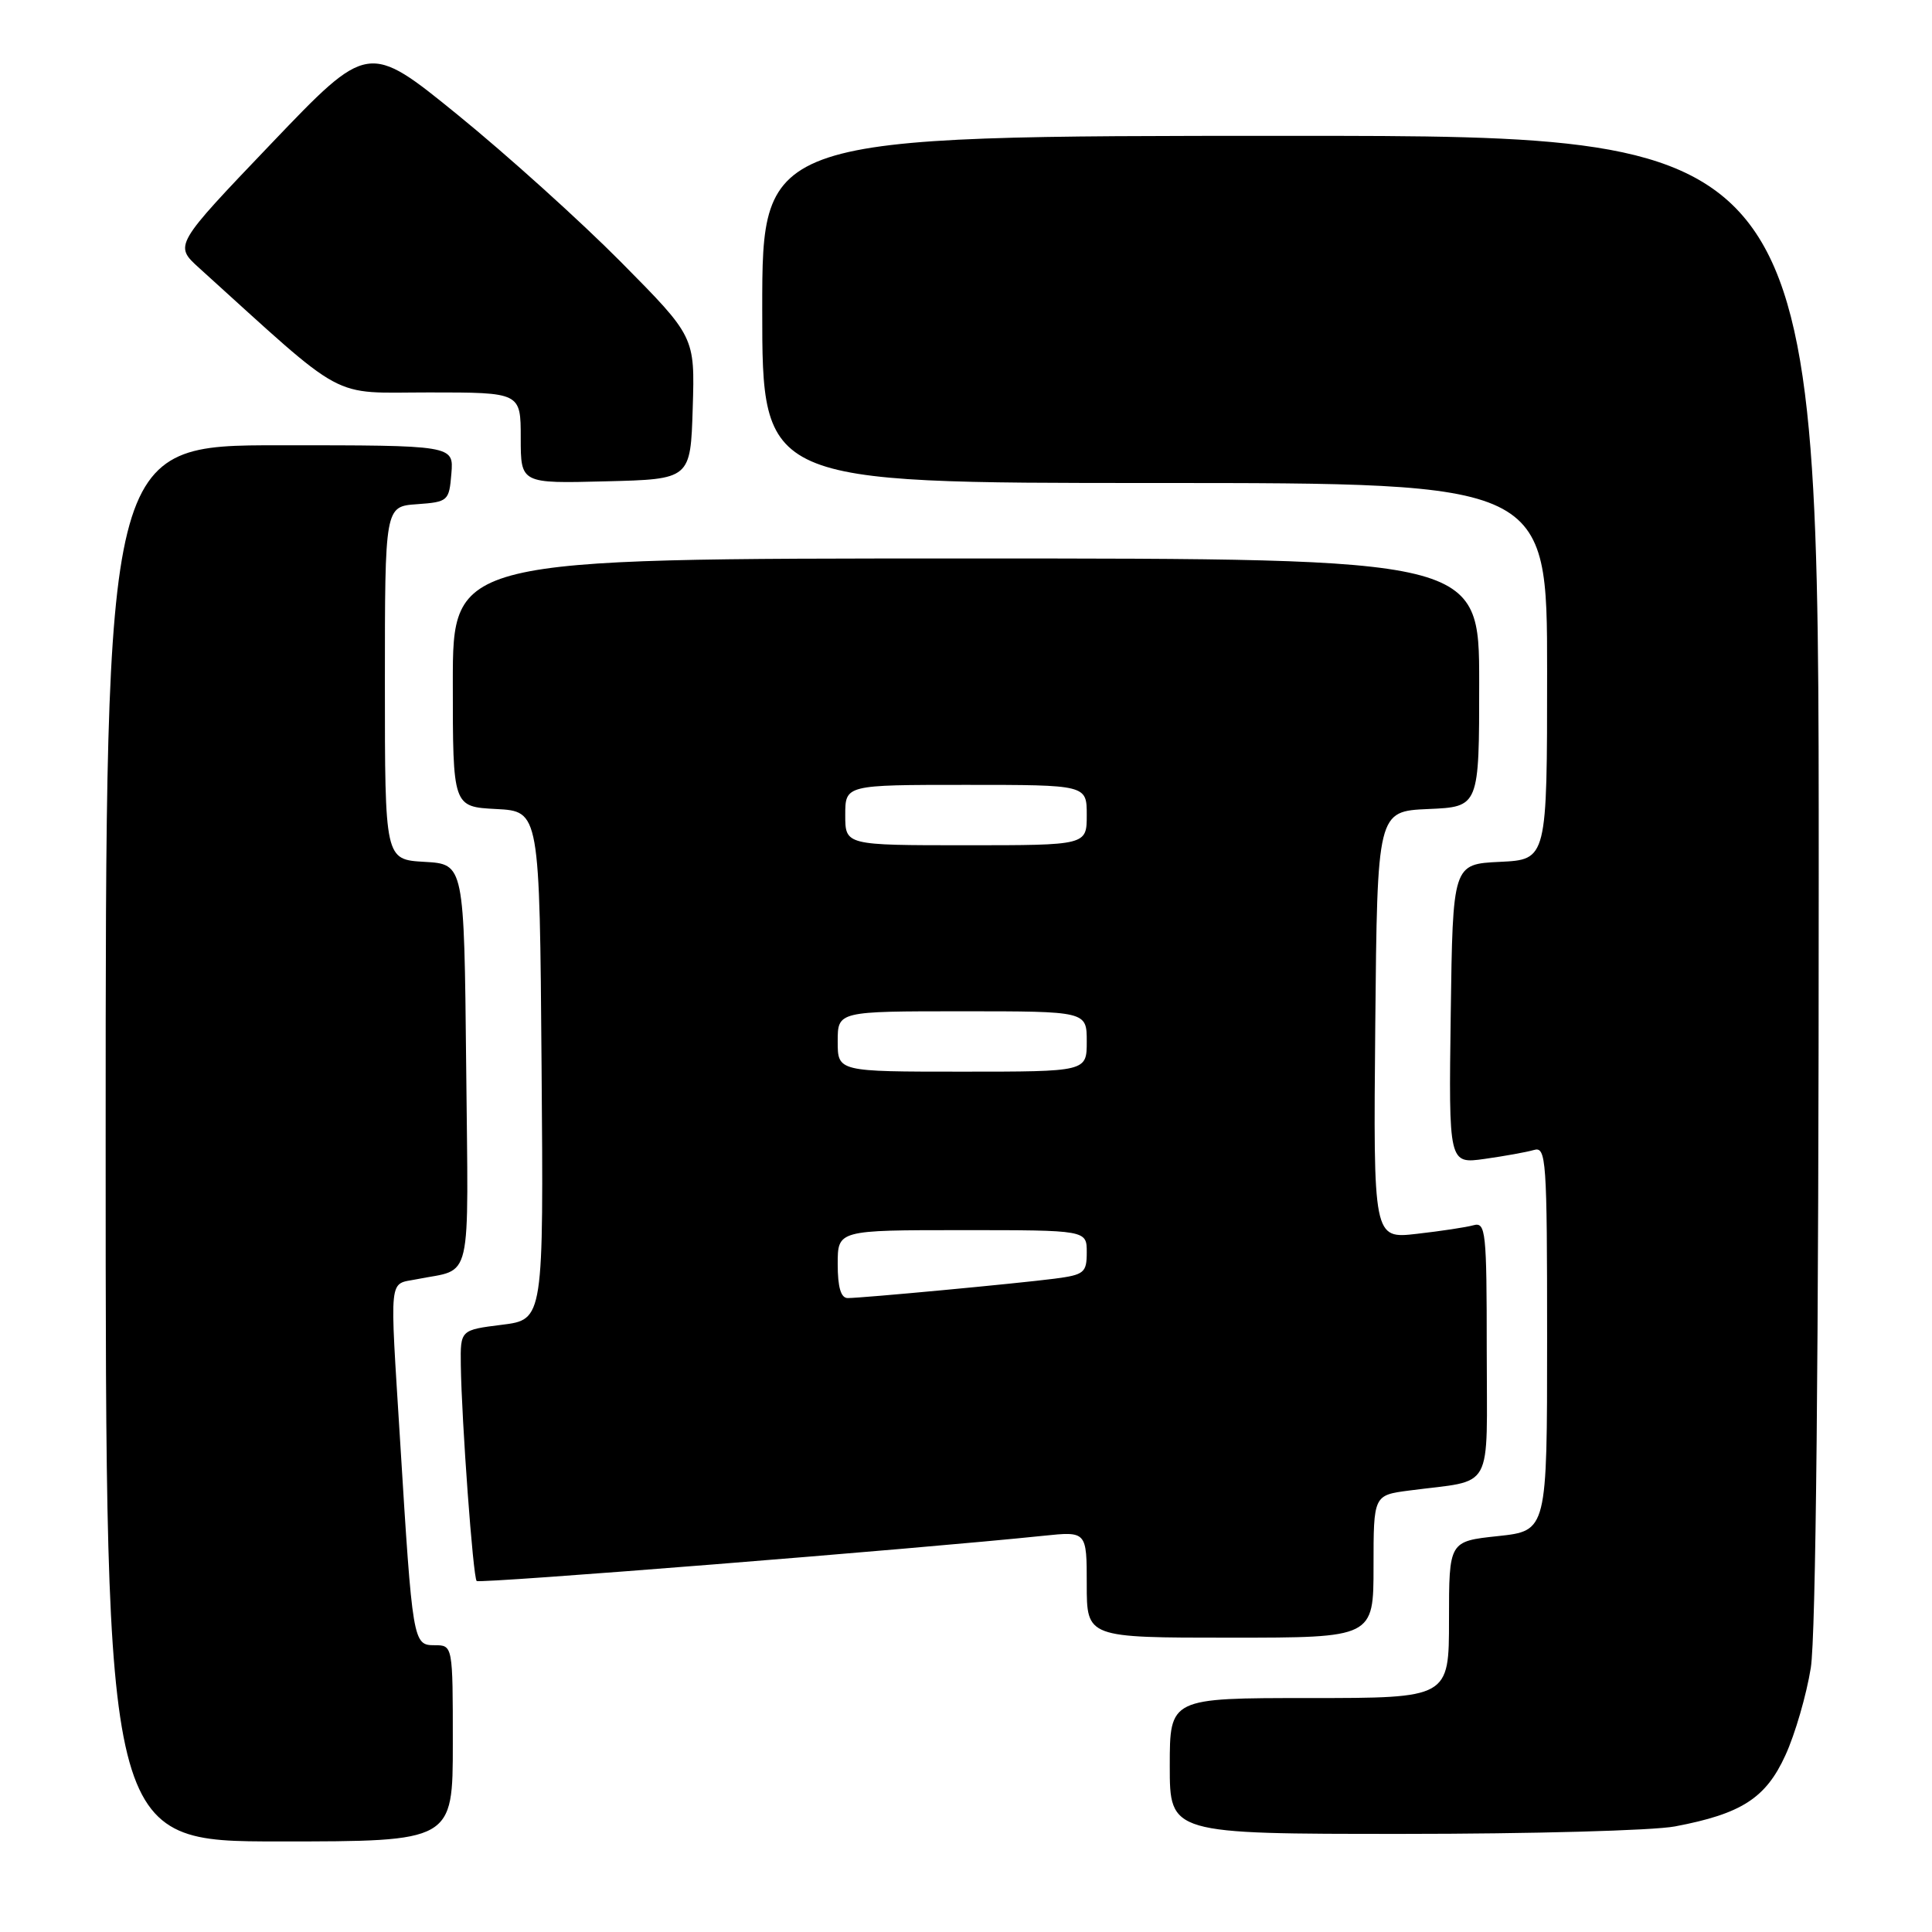 <?xml version="1.0" encoding="UTF-8" standalone="no"?>
<!DOCTYPE svg PUBLIC "-//W3C//DTD SVG 1.1//EN" "http://www.w3.org/Graphics/SVG/1.1/DTD/svg11.dtd" >
<svg xmlns="http://www.w3.org/2000/svg" xmlns:xlink="http://www.w3.org/1999/xlink" version="1.1" viewBox="0 0 256 256">
 <g >
 <path fill="currentColor"
d=" M 60.00 231.00 C 60.00 218.00 60.00 218.00 57.57 218.00 C 54.73 218.00 54.66 217.60 53.02 190.97 C 51.63 168.51 51.45 170.27 55.25 169.50 C 62.70 168.00 62.06 170.80 61.77 141.18 C 61.50 114.50 61.50 114.50 56.25 114.20 C 51.00 113.90 51.00 113.90 51.00 90.51 C 51.00 67.11 51.00 67.11 55.25 66.81 C 59.38 66.51 59.51 66.39 59.81 62.75 C 60.12 59.00 60.12 59.00 37.06 59.00 C 14.00 59.00 14.00 59.00 14.00 151.50 C 14.00 244.00 14.00 244.00 37.00 244.00 C 60.00 244.00 60.00 244.00 60.00 231.00 Z  M 221.94 242.01 C 230.77 240.34 233.99 238.26 236.58 232.57 C 237.86 229.78 239.37 224.57 239.94 221.00 C 240.61 216.80 240.99 179.72 240.99 116.25 C 241.00 18.00 241.00 18.00 171.00 18.00 C 101.00 18.00 101.00 18.00 101.00 41.00 C 101.00 64.00 101.00 64.00 153.00 64.00 C 205.00 64.00 205.00 64.00 205.00 88.95 C 205.00 113.90 205.00 113.90 198.75 114.20 C 192.50 114.50 192.50 114.50 192.23 134.37 C 191.96 154.23 191.96 154.23 196.73 153.56 C 199.35 153.19 202.29 152.66 203.25 152.38 C 204.88 151.90 205.00 153.55 205.00 177.35 C 205.00 202.84 205.00 202.84 198.50 203.54 C 192.00 204.23 192.00 204.23 192.00 214.62 C 192.00 225.00 192.00 225.00 173.50 225.00 C 155.00 225.00 155.00 225.00 155.00 234.00 C 155.00 243.00 155.00 243.00 185.86 243.00 C 202.84 243.00 219.07 242.56 221.94 242.01 Z  M 182.00 207.56 C 182.00 198.12 182.00 198.12 186.75 197.50 C 198.13 196.00 197.00 198.05 197.00 178.85 C 197.00 163.16 196.87 161.90 195.25 162.35 C 194.29 162.62 190.91 163.13 187.73 163.49 C 181.97 164.15 181.97 164.15 182.23 135.82 C 182.50 107.50 182.50 107.50 189.25 107.20 C 196.00 106.91 196.00 106.91 196.00 90.45 C 196.00 74.00 196.00 74.00 128.00 74.00 C 60.00 74.00 60.00 74.00 60.00 90.45 C 60.00 106.90 60.00 106.90 65.75 107.20 C 71.50 107.50 71.50 107.50 71.76 141.18 C 72.03 174.85 72.03 174.85 66.51 175.54 C 61.00 176.23 61.00 176.23 61.06 180.87 C 61.17 188.36 62.68 209.01 63.16 209.49 C 63.54 209.87 121.66 205.23 138.25 203.50 C 144.00 202.90 144.00 202.90 144.00 209.95 C 144.00 217.00 144.00 217.00 163.00 217.00 C 182.00 217.00 182.00 217.00 182.00 207.56 Z  M 91.79 54.06 C 92.08 44.62 92.08 44.62 82.29 34.73 C 76.91 29.30 67.17 20.52 60.65 15.22 C 48.79 5.58 48.79 5.58 35.93 19.04 C 23.07 32.50 23.07 32.50 26.38 35.50 C 46.26 53.49 43.51 52.00 56.86 52.00 C 69.00 52.00 69.00 52.00 69.00 58.03 C 69.00 64.07 69.00 64.07 80.25 63.78 C 91.50 63.50 91.50 63.50 91.79 54.06 Z  M 111.00 167.50 C 111.00 163.00 111.00 163.00 127.50 163.00 C 144.00 163.00 144.00 163.00 144.00 165.94 C 144.00 168.64 143.66 168.92 139.75 169.43 C 134.71 170.08 114.23 172.00 112.33 172.00 C 111.42 172.00 111.00 170.57 111.00 167.50 Z  M 111.00 138.00 C 111.00 134.00 111.00 134.00 127.50 134.00 C 144.00 134.00 144.00 134.00 144.00 138.00 C 144.00 142.00 144.00 142.00 127.50 142.00 C 111.00 142.00 111.00 142.00 111.00 138.00 Z  M 112.00 108.00 C 112.00 104.00 112.00 104.00 128.00 104.00 C 144.00 104.00 144.00 104.00 144.00 108.00 C 144.00 112.00 144.00 112.00 128.00 112.00 C 112.00 112.00 112.00 112.00 112.00 108.00 Z "/>
</g>
</svg>